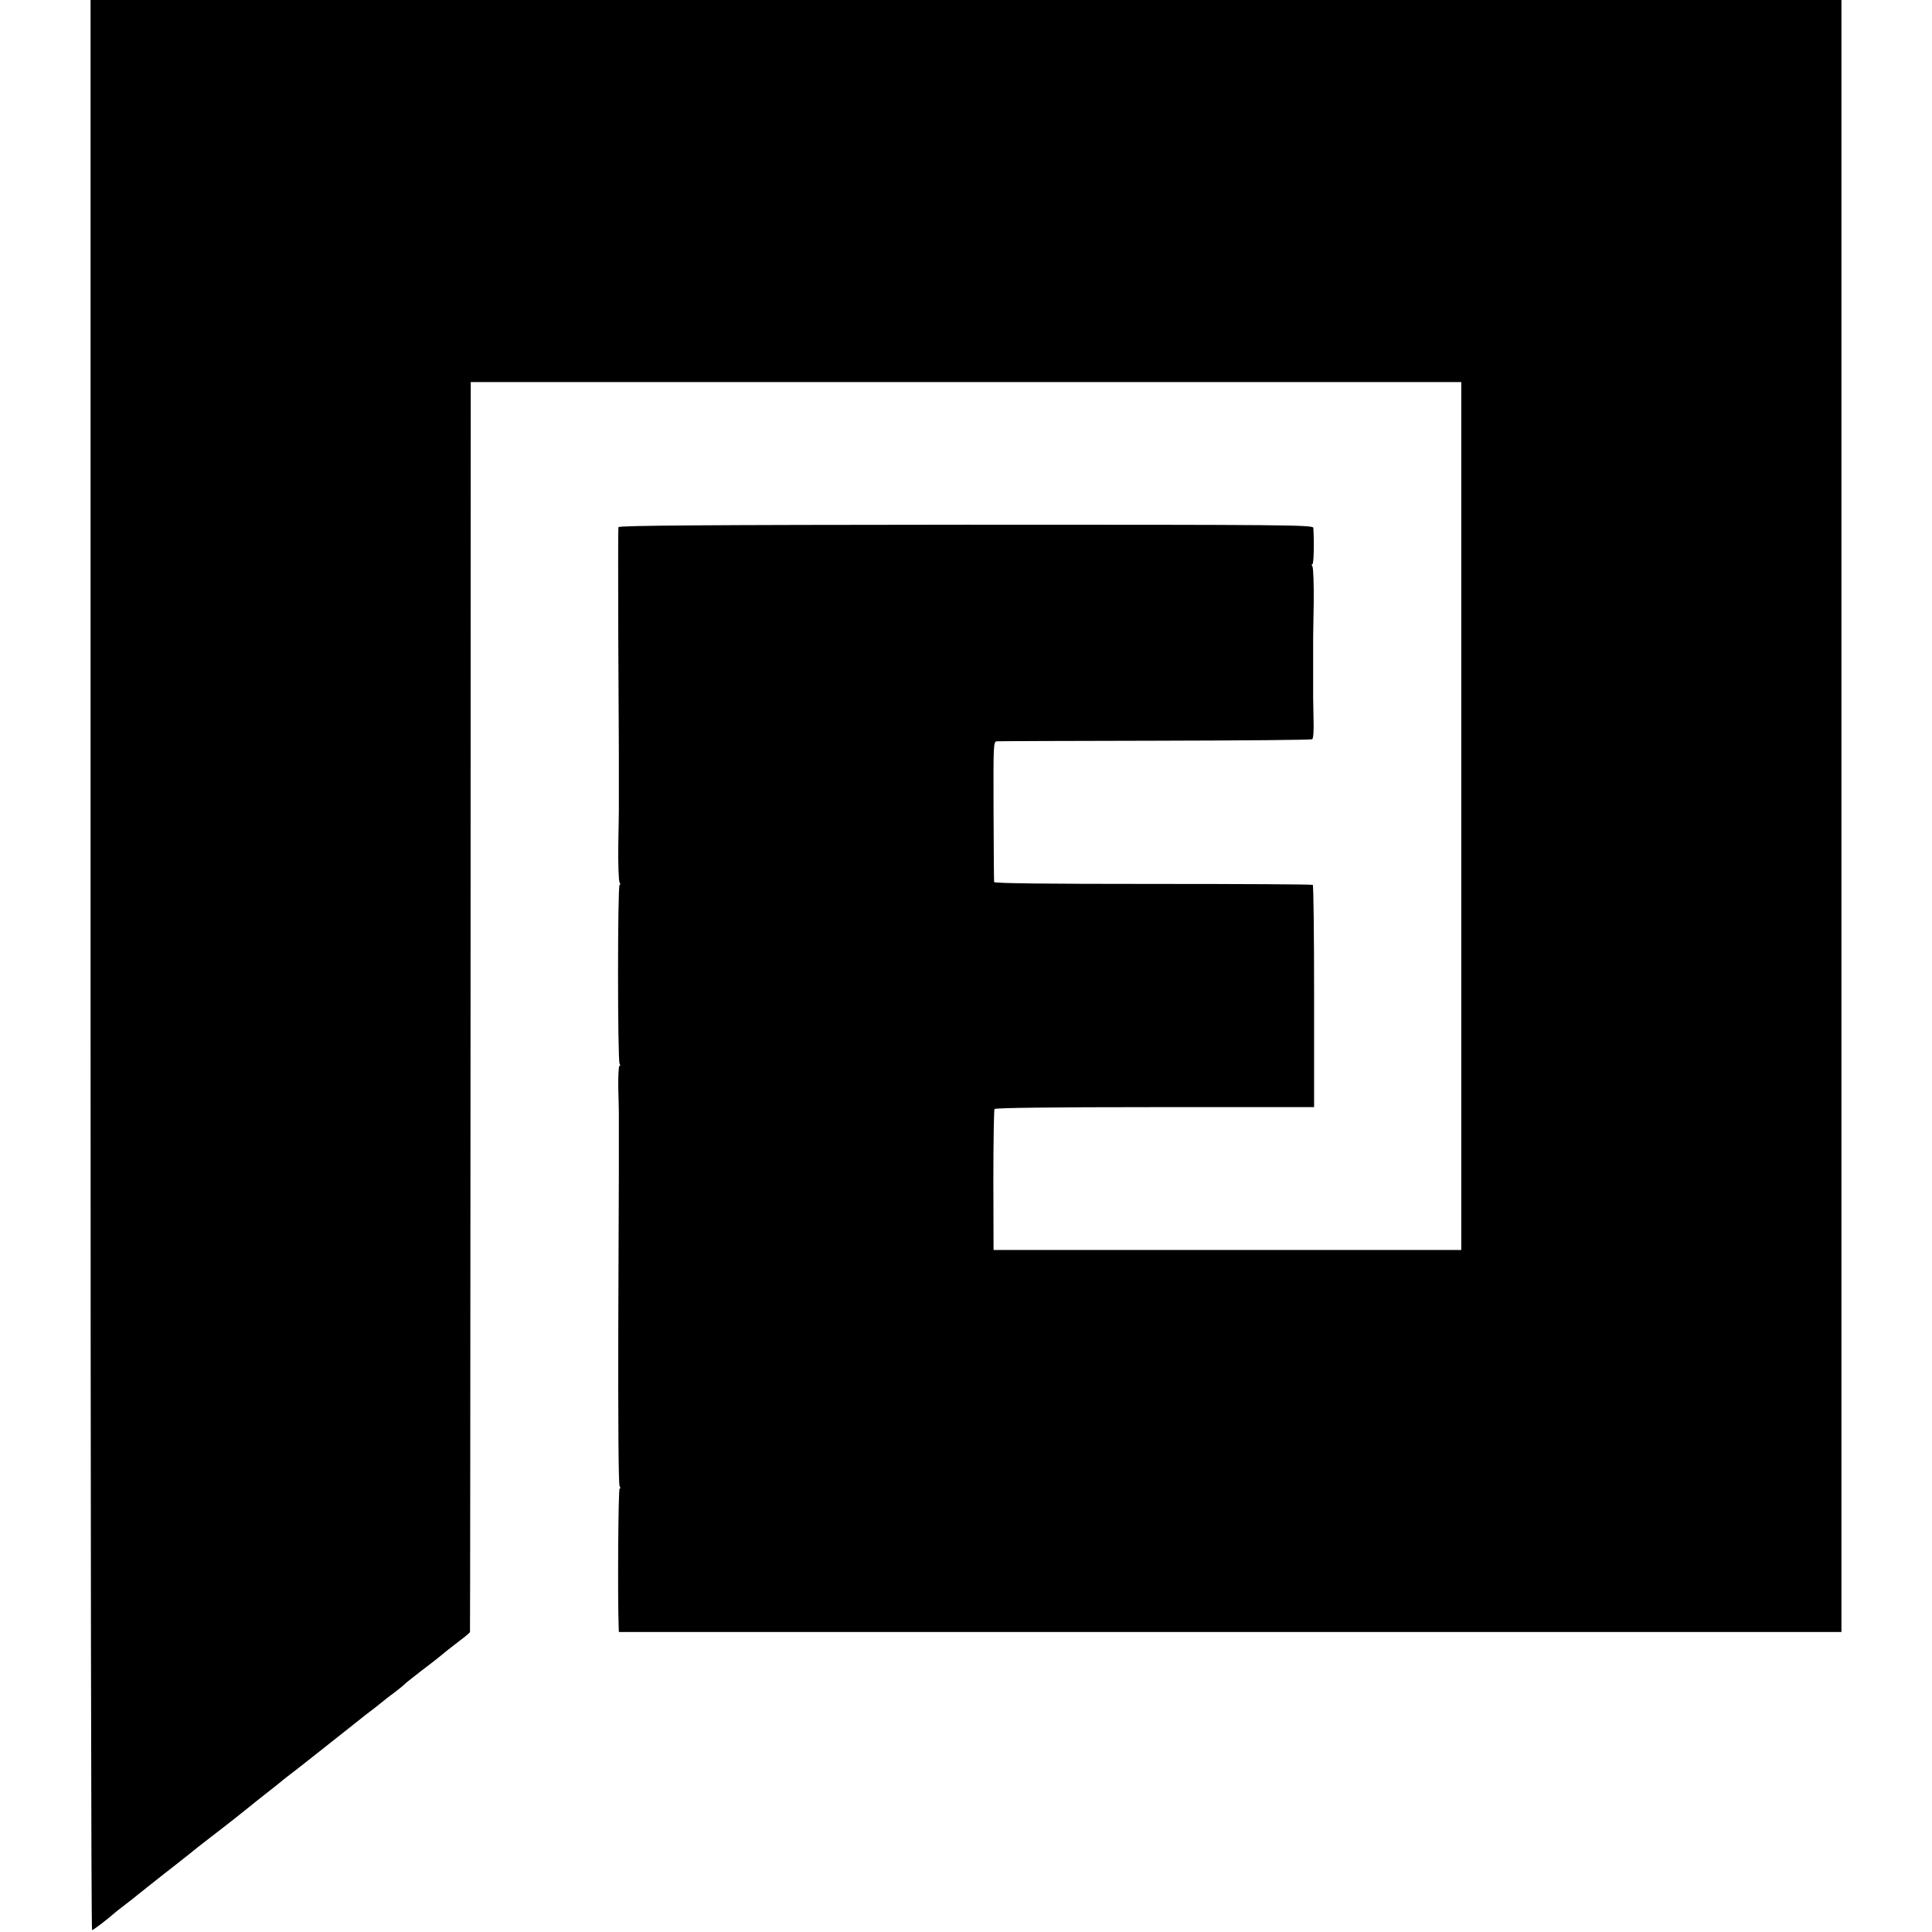 <?xml version="1.0" standalone="no"?>
<!DOCTYPE svg PUBLIC "-//W3C//DTD SVG 20010904//EN"
 "http://www.w3.org/TR/2001/REC-SVG-20010904/DTD/svg10.dtd">
<svg version="1.0" xmlns="http://www.w3.org/2000/svg"
 width="1024pt" height="1024pt" viewBox="0 0 1024 1024"
 preserveAspectRatio="xMidYMid meet">
<g transform="translate(0,1024) scale(0.1,-0.1)"
fill="#000000" stroke="none">
<path d="M480 5125 c0 -2813 3 -5115 8 -5115 6 0 78 54 122 93 8 7 35 28 60
47 25 19 50 39 57 45 7 5 18 15 25 20 7 6 36 28 63 50 60 47 54 43 135 106 36
28 78 62 94 75 16 13 43 34 59 46 75 57 222 173 227 178 3 3 37 30 75 60 39
30 75 59 82 65 6 5 24 20 40 32 31 23 144 112 343 270 47 38 100 79 119 93 18
14 38 30 44 35 7 6 32 26 57 44 25 19 50 39 55 45 6 6 44 36 85 68 41 31 85
65 97 75 36 30 56 46 111 88 28 21 53 42 53 45 1 3 2 1494 3 3315 l1 3310
2625 0 2625 0 0 -2300 0 -2300 -1240 0 -1239 0 -1 368 c0 203 3 373 6 379 4 6
291 10 850 10 l844 0 0 586 c0 323 -3 589 -7 592 -3 3 -385 5 -847 5 -557 0
-841 3 -842 10 -1 5 -2 175 -3 378 -1 361 -1 367 19 368 11 1 389 2 840 3 451
1 825 4 830 8 6 3 9 47 7 105 -1 54 -2 105 -2 113 0 8 0 80 0 160 0 80 0 150
0 155 0 6 1 91 3 190 1 99 -2 186 -7 193 -4 6 -5 12 0 12 7 0 10 108 5 192 -1
16 -114 17 -1840 17 -1376 -1 -1840 -4 -1843 -13 -2 -6 -2 -270 -1 -586 2
-316 3 -584 3 -595 0 -11 0 -85 0 -165 0 -80 0 -149 0 -155 0 -5 -1 -91 -3
-190 -1 -99 2 -186 7 -192 4 -7 5 -13 0 -13 -11 0 -11 -931 0 -948 4 -7 4 -12
-1 -12 -4 0 -7 -53 -6 -117 2 -65 3 -125 3 -133 0 -8 0 -80 0 -160 0 -80 0
-149 0 -155 0 -5 -1 -379 -3 -830 -1 -468 1 -825 7 -832 5 -7 5 -13 0 -13 -7
0 -11 -570 -5 -732 l1 -28 3240 0 3240 0 0 4325 0 4325 -4640 0 -4640 0 0
-5115z"/>
</g>
</svg>

